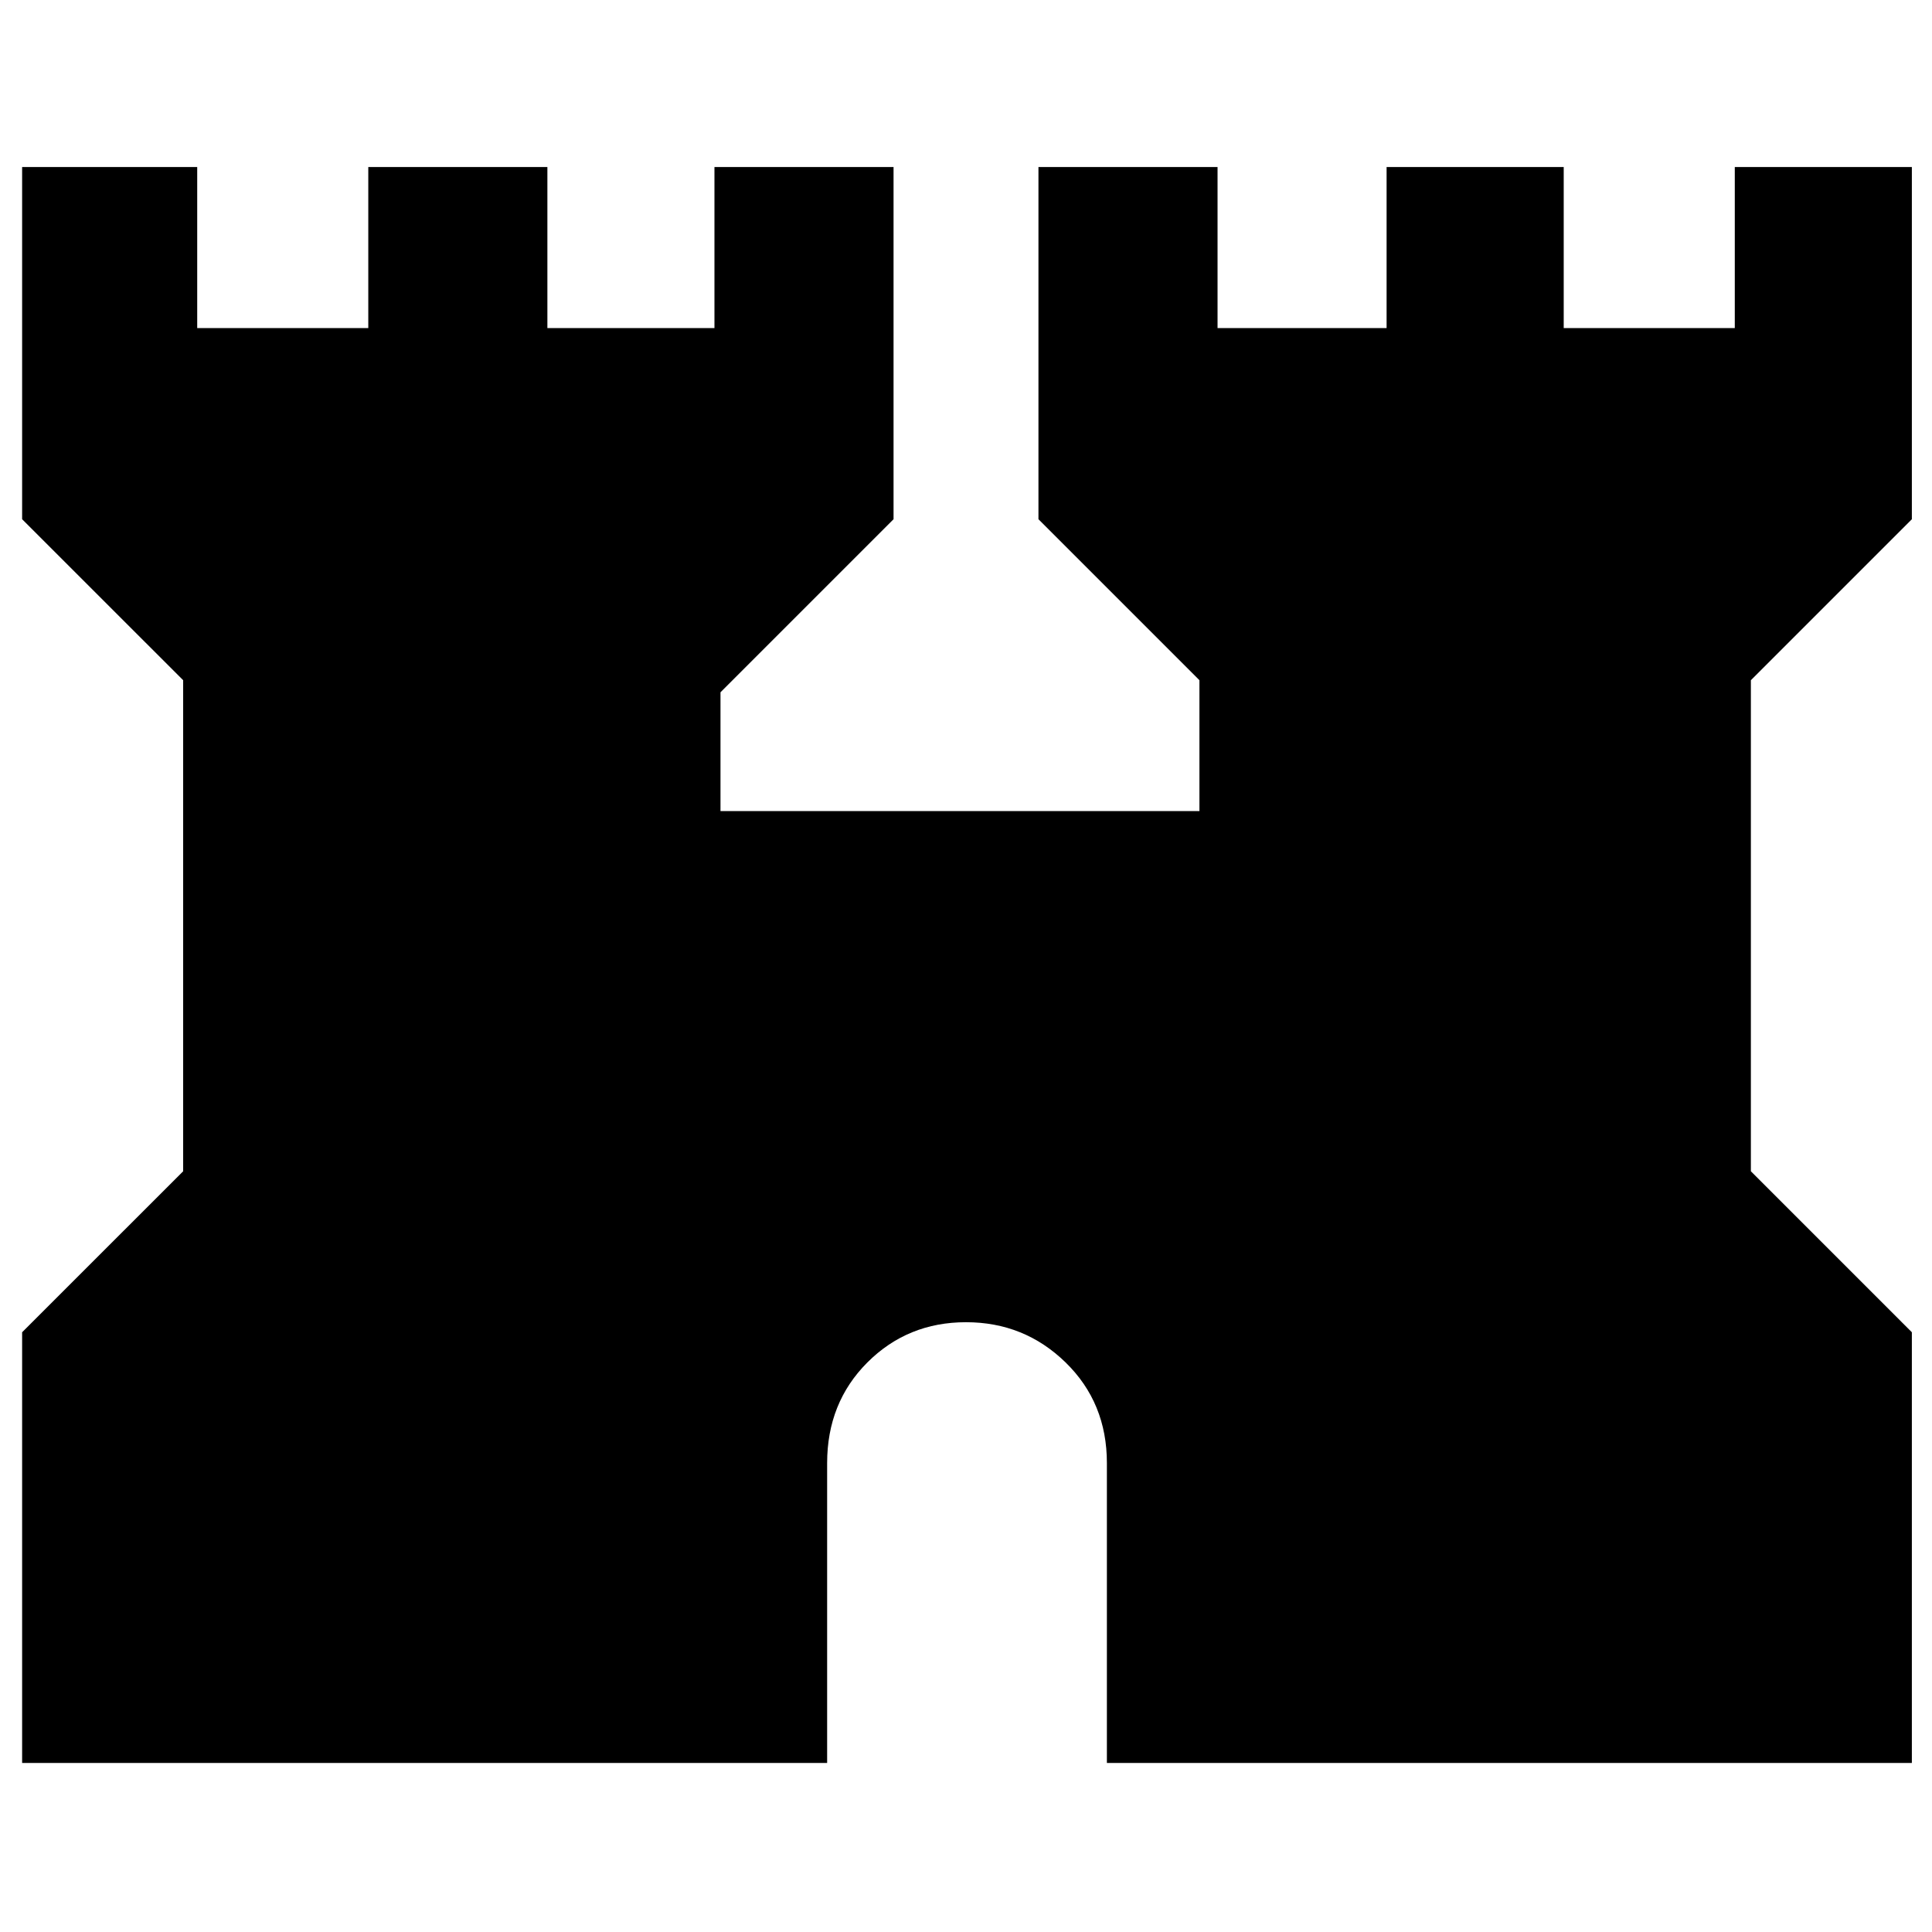<svg xmlns="http://www.w3.org/2000/svg" height="40" width="40"><path d="M0.458 36.5V27.583L3.792 24.25V14.083L0.458 10.75V3.458H4.083V6.792H7.625V3.458H11.333V6.792H14.792V3.458H18.5V10.75L14.917 14.333V16.792H24.833V14.083L21.5 10.75V3.458H25.208V6.792H28.708V3.458H32.375V6.792H35.917V3.458H39.583V10.75L36.25 14.083V24.25L39.583 27.583V36.5H22.917V30.292Q22.917 29.042 22.062 28.208Q21.208 27.375 20 27.375Q18.792 27.375 17.958 28.208Q17.125 29.042 17.125 30.292V36.5Z"/></svg>